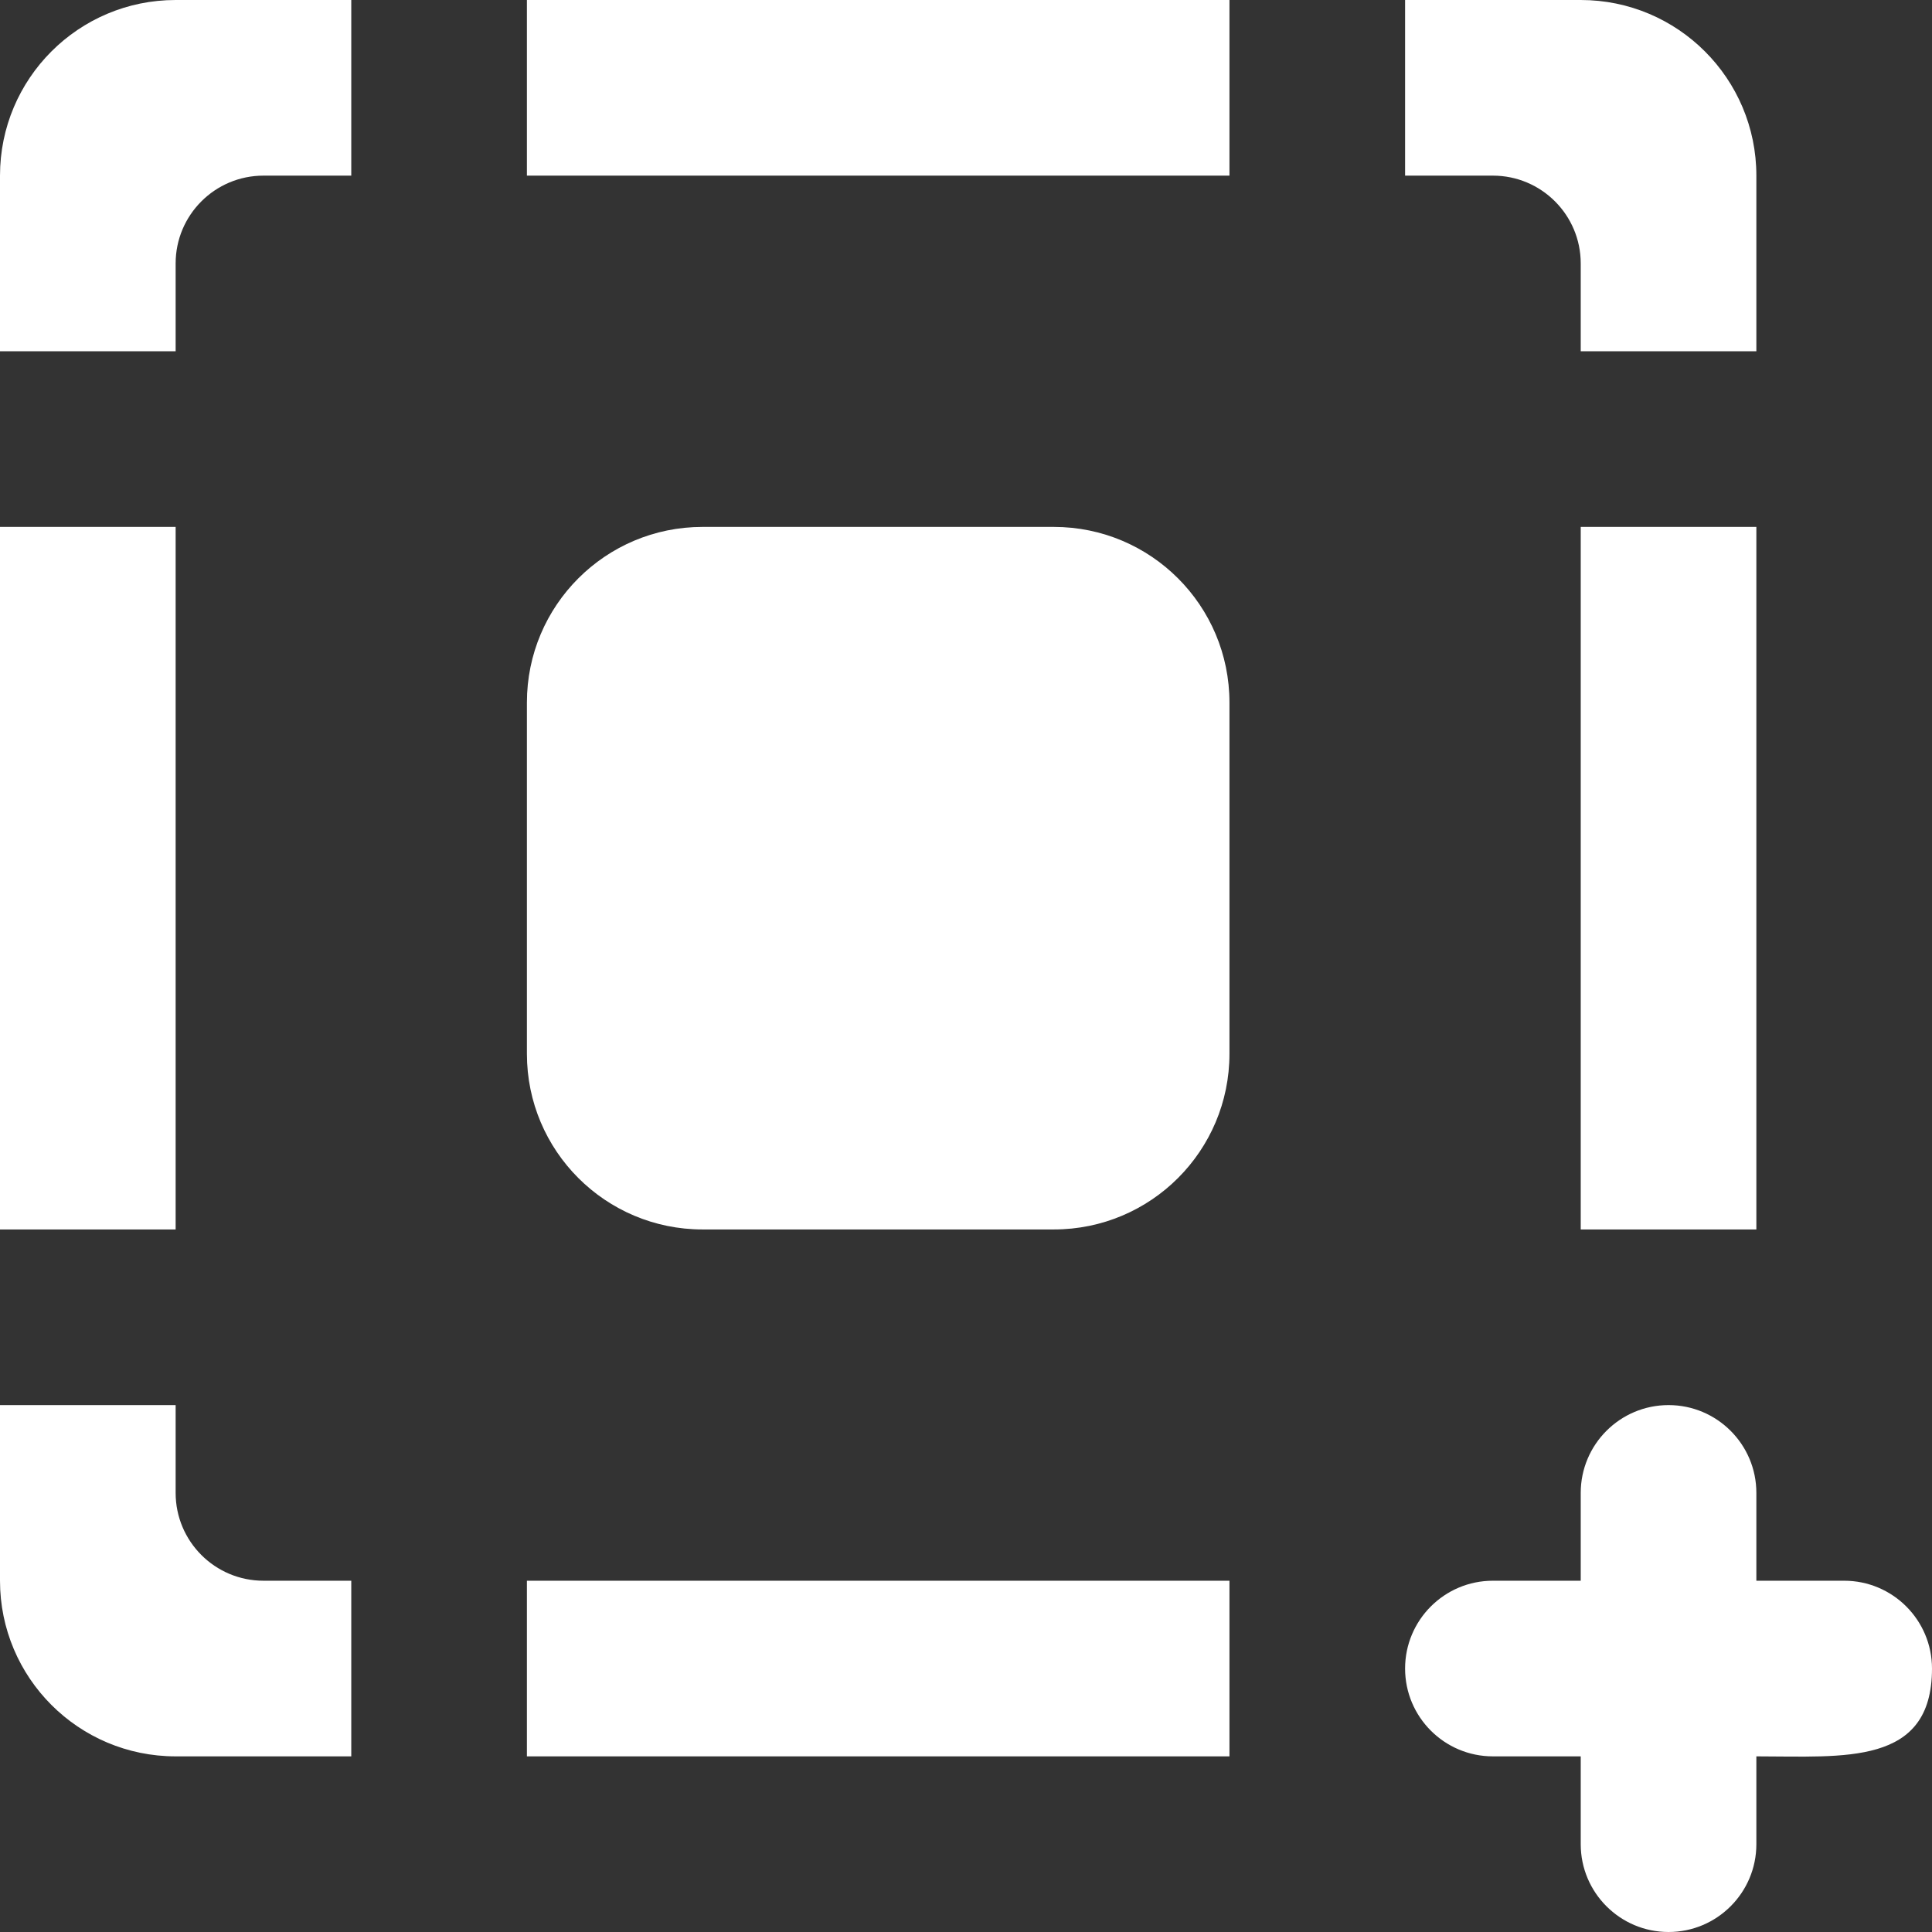 <?xml version="1.0" encoding="UTF-8" standalone="no"?>
<svg width="22px" height="22px" viewBox="0 0 22 22" version="1.1" xmlns="http://www.w3.org/2000/svg" xmlns:xlink="http://www.w3.org/1999/xlink">
    <rect x="0" y="0" width="22" height="22" fill="#333333" stroke="none"/>
    <!-- Generator: Sketch 3.8.1 (29687) - http://www.bohemiancoding.com/sketch -->
    <title>stop [#950]</title>
    <desc>Created with Sketch.</desc>
    <defs></defs>
    <g id="Page-1" stroke="none" stroke-width="1" fill="none" fill-rule="evenodd">
        <g id="Dribbble-Dark-Preview" transform="translate(-60, -3999)" fill="#FFFFFF">
            <g id="icons" transform="translate(56, 160)">
                <path d="M12,3853 L16,3853 C17.105,3853 18,3852.105 18,3851 L18,3847 C18,3845.895 17.105,3845 16,3845 L12,3845 C10.895,3845 10,3845.895 10,3847 L10,3851 C10,3852.105 10.895,3853 12,3853 L12,3853 Z M22,3853 L24,3853 L24,3845 L22,3845 L22,3853 Z M24,3857 L24,3856 C24,3855.448 23.552,3855 23,3855 L23,3855 C22.448,3855 22,3855.448 22,3856 L22,3857 L21,3857 C20.448,3857 20,3857.448 20,3858 C20,3858.552 20.448,3859 21,3859 L22,3859 L22,3860 C22,3860.552 22.448,3861 23,3861 L23,3861 C23.552,3861 24,3860.552 24,3860 L24,3859 C25,3859 26,3859.111 26,3858 C26,3857.448 25.552,3857 25,3857 L24,3857 Z M22,3843 L24,3843 L24,3841 C24,3839.895 23.105,3839 22,3839 L20,3839 L20,3841 L21,3841 C21.552,3841 22,3841.448 22,3842 L22,3843 Z M4,3853 L6,3853 L6,3845 L4,3845 L4,3853 Z M6,3855 L4,3855 L4,3857 C4,3858.105 4.895,3859 6,3859 L8,3859 L8,3857 L7,3857 C6.448,3857 6,3856.552 6,3856 L6,3855 Z M4,3843 L6,3843 L6,3842 C6,3841.448 6.448,3841 7,3841 L8,3841 L8,3839 L6,3839 C4.895,3839 4,3839.895 4,3841 L4,3843 Z M10,3859 L18,3859 L18,3857 L10,3857 L10,3859 Z M10,3841 L18,3841 L18,3839 L10,3839 L10,3841 Z" id="stop-[#950]"></path>
            </g>
        </g>
    </g>
</svg>